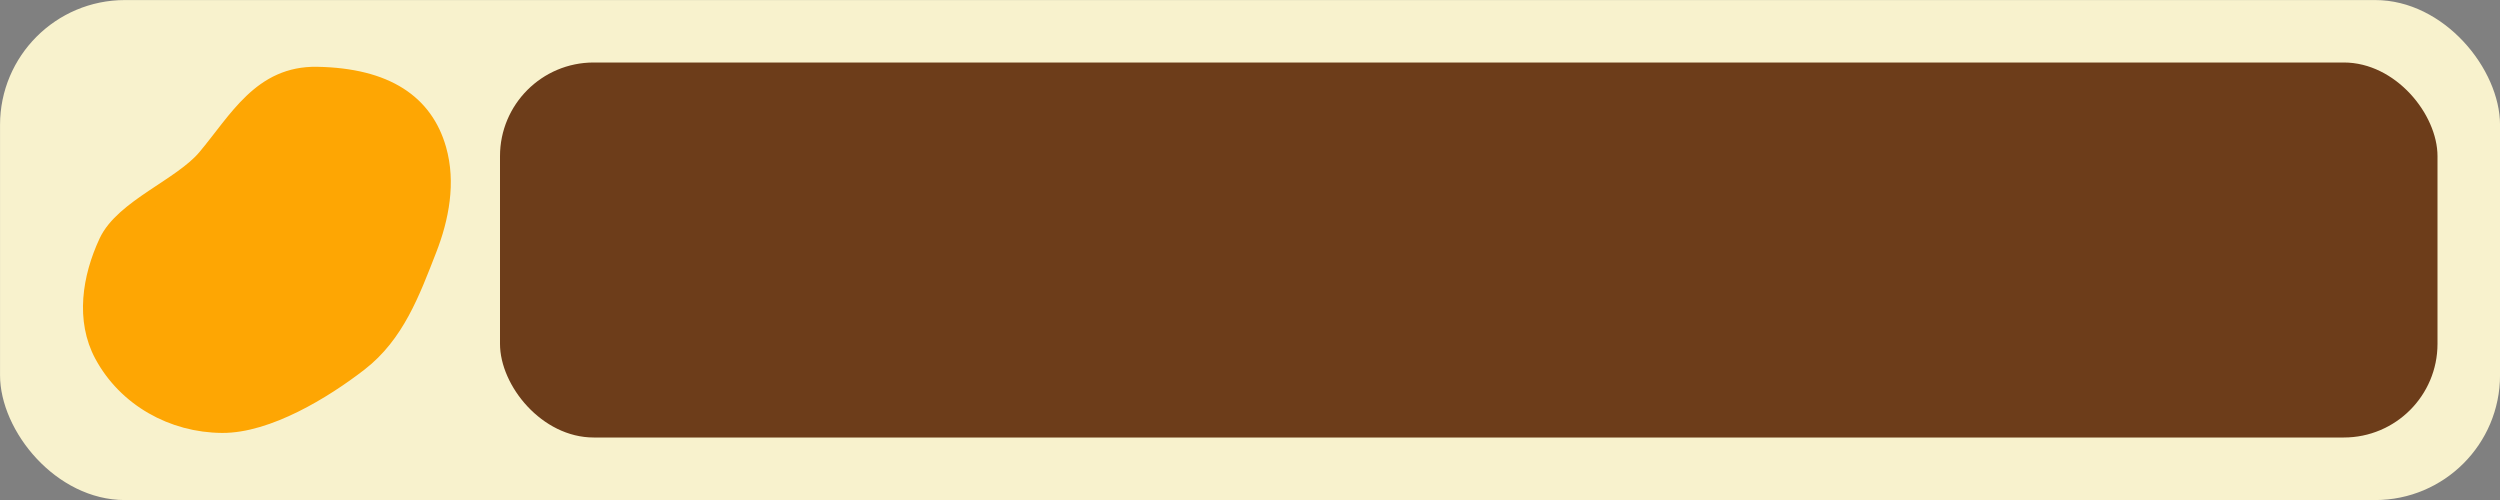 <?xml version="1.0" encoding="UTF-8" standalone="no"?>
<!-- Created with Inkscape (http://www.inkscape.org/) -->

<svg
   width="320"
   height="64"
   viewBox="0 0 320 64"
   version="1.1"
   id="svg1"
   xml:space="preserve"
   sodipodi:docname="bar.svg"
   inkscape:version="1.3 (0e150ed6c4, 2023-07-21)"
   xmlns:inkscape="http://www.inkscape.org/namespaces/inkscape"
   xmlns:sodipodi="http://sodipodi.sourceforge.net/DTD/sodipodi-0.dtd"
   xmlns="http://www.w3.org/2000/svg"
   xmlns:svg="http://www.w3.org/2000/svg"><rect x="0" y="0" width="320" height="64" fill="#808080" stroke="none"/><sodipodi:namedview
     id="namedview1"
     pagecolor="#ffffff"
     bordercolor="#999999"
     borderopacity="1"
     inkscape:showpageshadow="2"
     inkscape:pageopacity="0"
     inkscape:pagecheckerboard="0"
     inkscape:deskcolor="#d1d1d1"
     inkscape:document-units="mm"
     showgrid="true"
     inkscape:lockguides="true"
     inkscape:zoom="11.313709"
     inkscape:cx="36.195028"
     inkscape:cy="36.63697"
     inkscape:window-width="1920"
     inkscape:window-height="991"
     inkscape:window-x="-9"
     inkscape:window-y="-9"
     inkscape:window-maximized="1"
     inkscape:current-layer="layer1"><inkscape:grid
       id="grid1"
       units="px"
       originx="0"
       originy="0"
       spacingx="1"
       spacingy="1"
       empcolor="#0099e5"
       empopacity="0.302"
       color="#0099e5"
       opacity="0.149"
       empspacing="4"
       dotted="false"
       gridanglex="30"
       gridanglez="30"
       visible="true"
       enabled="false" /></sodipodi:namedview><defs
     id="defs1"><inkscape:path-effect
       effect="fillet_chamfer"
       id="path-effect6"
       is_visible="true"
       lpeversion="1"
       nodesatellites_param="F,0,0,1,0,5.352,0,1 @ F,0,0,1,0,3.109,0,1 @ F,0,0,1,0,5.351,0,1 @ F,0,0,1,0,2.654,0,1"
       radius="0"
       unit="px"
       method="auto"
       mode="F"
       chamfer_steps="1"
       flexible="false"
       use_knot_distance="true"
       apply_no_radius="true"
       apply_with_radius="true"
       only_selected="false"
       hide_knots="false" /></defs><g
     inkscape:label="Capa 1"
     inkscape:groupmode="layer"
     id="layer1"><rect
       style="fill:#f8f2cd;fill-opacity:1"
       id="rect2"
       width="320"
       height="64"
       x="0.004"
       y="0.007"
       ry="15.988" /><rect
       style="display:inline;fill:#6d3d1a;fill-opacity:1;stroke-width:0.762"
       id="rect1"
       width="248"
       height="48"
       x="64"
       y="8"
       ry="11.991" /><g
       style="display:none;fill:currentColor"
       id="g2"
       transform="matrix(2,0,0,2,8.001,7.997)"><path
         stroke="none"
         d="M 0,0 H 24 V 24 H 0 Z"
         fill="none"
         id="path1" /><path
         d="m 6.979,3.074 a 6,6 0 0 1 4.988,1.425 l 0.037,0.033 0.034,-0.03 a 6,6 0 0 1 4.733,-1.44 l 0.246,0.036 a 6,6 0 0 1 3.364,10.008 l -0.18,0.185 -0.048,0.041 -7.45,7.379 A 1,1 0 0 1 11.39,20.793 L 11.296,20.711 3.803,13.289 A 6,6 0 0 1 6.979,3.074 Z"
         id="path2"
         style="fill:#da2828;fill-opacity:1;stroke-width:1;stroke-dasharray:none" /></g><path
       style="fill:#fea603;fill-opacity:1;fill-rule:evenodd;stroke:#fea603;stroke-width:2.148;stroke-dasharray:none;stroke-opacity:1"
       d="M 26.346,20.163 C 30.413,15.311 33.433,9.493 40.587,9.624 c 8.887,0.163 13.795,3.585 15.475,9.494 1.204,4.233 0.352,8.748 -1.234,12.817 -2.157,5.532 -4.135,10.891 -8.83,14.526 -4.578,3.544 -11.775,7.914 -17.564,7.88 -6.329,-0.037 -12.284,-3.352 -15.285,-8.924 -2.395,-4.447 -1.566,-9.854 0.57,-14.431 2.063,-4.421 9.493,-7.085 12.627,-10.823 z"
       id="path6"
       sodipodi:nodetypes="sssssssss" /></g></svg>

